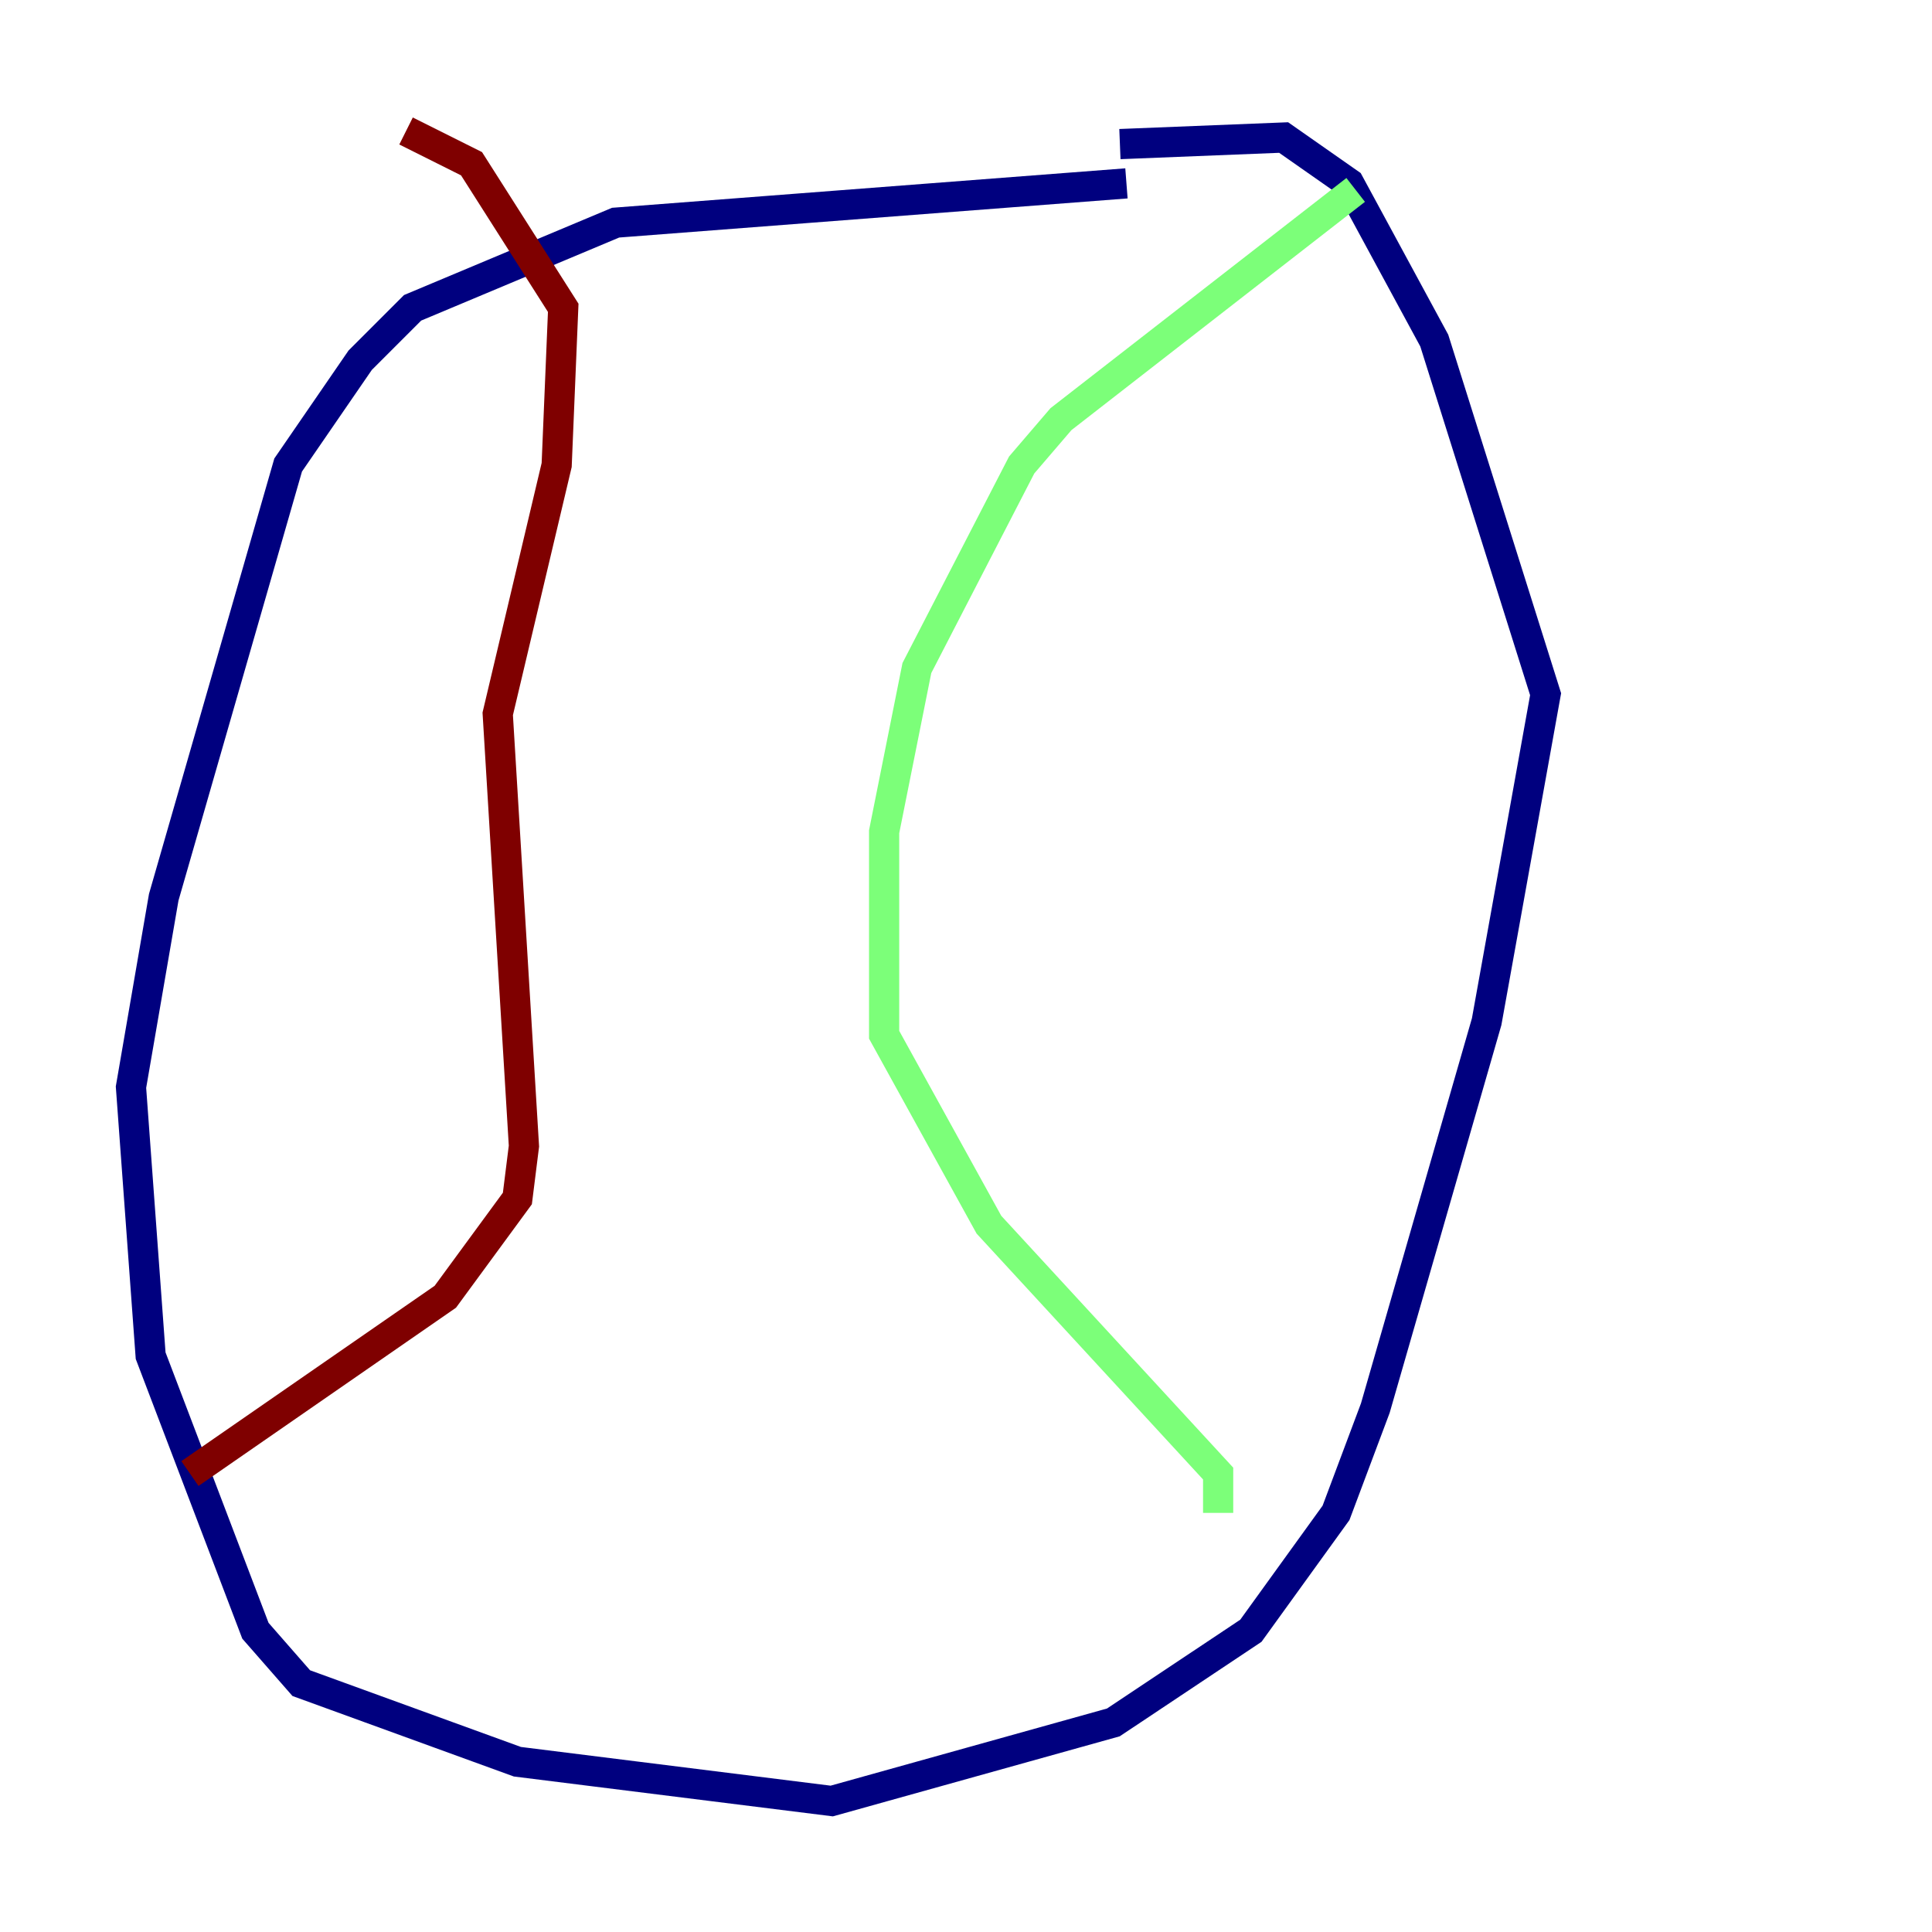 <?xml version="1.0" encoding="utf-8" ?>
<svg baseProfile="tiny" height="128" version="1.2" viewBox="0,0,128,128" width="128" xmlns="http://www.w3.org/2000/svg" xmlns:ev="http://www.w3.org/2001/xml-events" xmlns:xlink="http://www.w3.org/1999/xlink"><defs /><polyline fill="none" points="74.63,12.149 40.786,14.752 27.336,20.393 23.864,23.864 19.091,30.807 10.848,59.444 8.678,72.027 9.98,89.817 16.922,108.041 19.959,111.512 34.278,116.719 55.105,119.322 73.763,114.115 82.875,108.041 88.515,100.231 91.119,93.288 98.495,67.688 102.4,45.993 95.024,22.563 89.383,12.149 85.044,9.112 74.197,9.546" stroke="#00007f" stroke-width="2" /><polyline fill="none" points="89.817,12.583 70.291,27.77 67.688,30.807 60.746,44.258 58.576,55.105 58.576,68.556 65.519,81.139 80.705,97.627 80.705,100.231" stroke="#7cff79" stroke-width="2" /><polyline fill="none" points="12.583,97.627 29.505,85.912 34.278,79.403 34.712,75.932 32.976,47.295 36.881,30.807 37.315,20.393 31.241,10.848 26.902,8.678" stroke="#7f0000" stroke-width="2" /></svg>